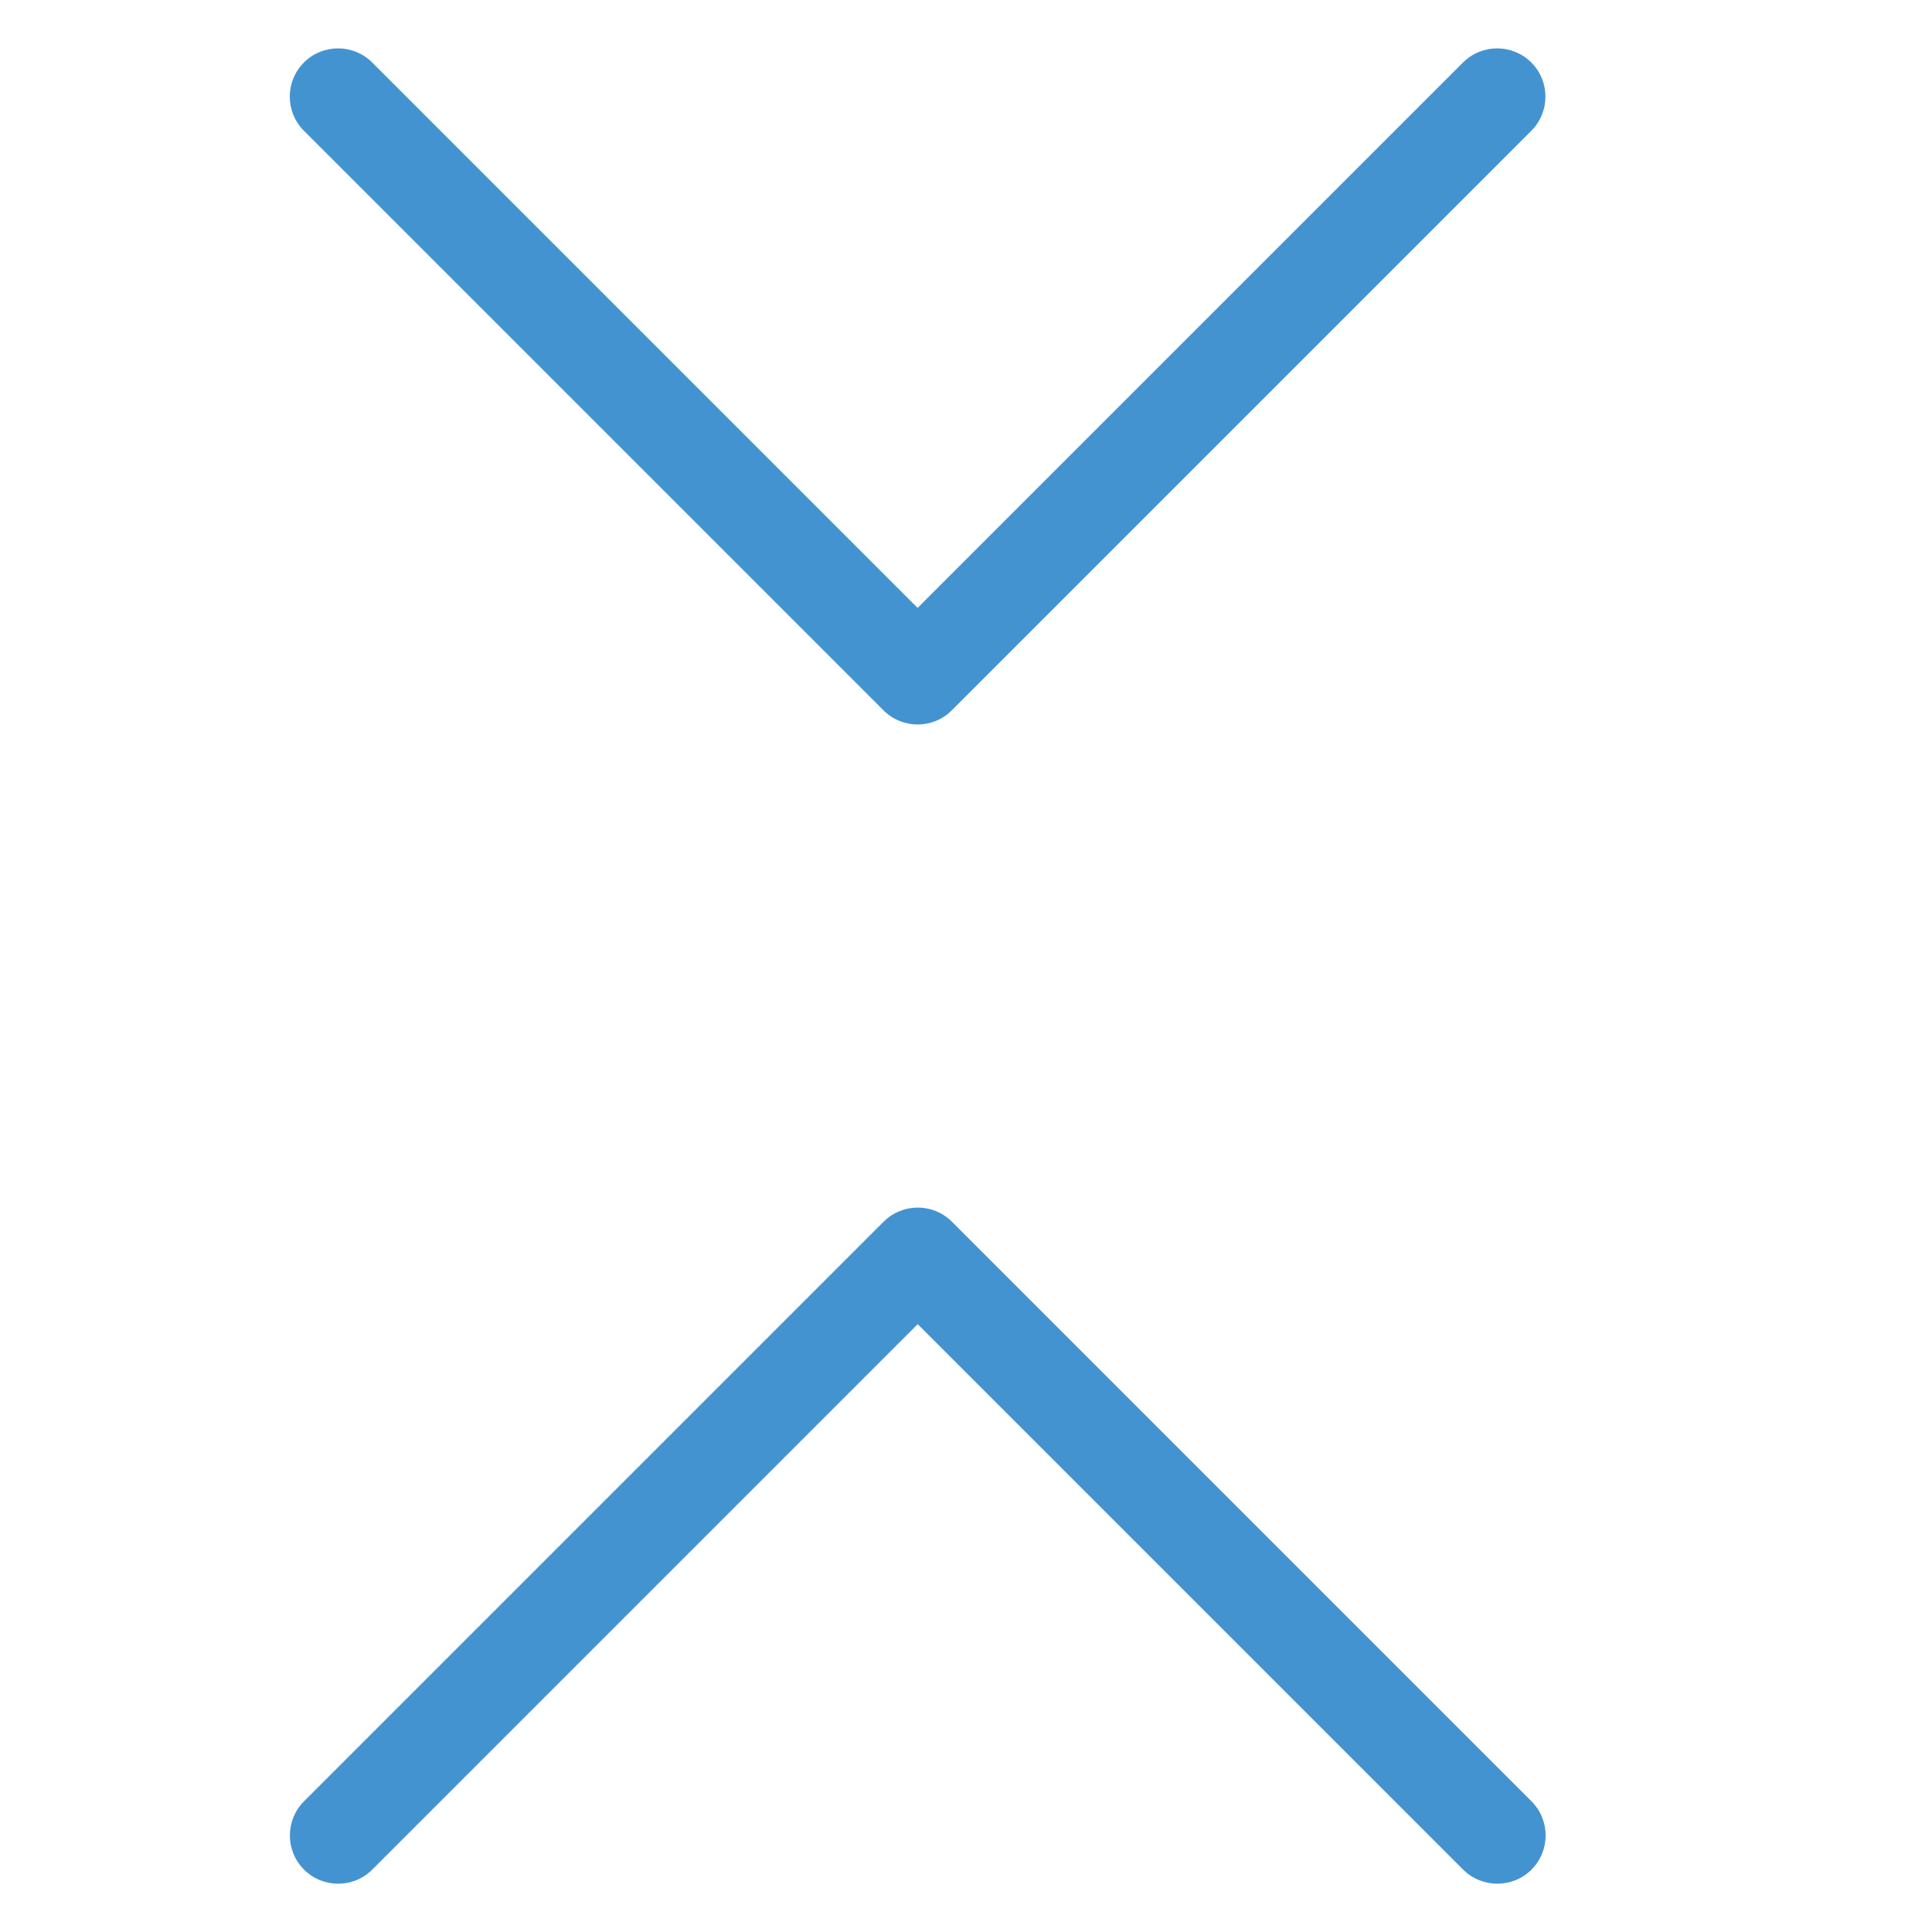 <?xml version="1.0" encoding="utf-8"?>
<!-- Generated by IcoMoon.io -->
<!DOCTYPE svg PUBLIC "-//W3C//DTD SVG 1.1//EN" "http://www.w3.org/Graphics/SVG/1.1/DTD/svg11.dtd">
<svg version="1.1" xmlns="http://www.w3.org/2000/svg" xmlns:xlink="http://www.w3.org/1999/xlink" width="20" height="20" viewBox="0 0 20 20">
<path fill="#4493d1" d="M9.5 7.5c-0.128 0-0.256-0.049-0.354-0.146l-6-6c-0.195-0.195-0.195-0.512 0-0.707s0.512-0.195 0.707 0l5.646 5.646 5.646-5.646c0.195-0.195 0.512-0.195 0.707 0s0.195 0.512 0 0.707l-6 6c-0.098 0.098-0.226 0.146-0.354 0.146z"></path>
<path fill="#4493d1" d="M15.5 19.5c-0.128 0-0.256-0.049-0.354-0.146l-5.646-5.646-5.646 5.646c-0.195 0.195-0.512 0.195-0.707 0s-0.195-0.512 0-0.707l6-6c0.195-0.195 0.512-0.195 0.707 0l6 6c0.195 0.195 0.195 0.512 0 0.707-0.098 0.098-0.226 0.146-0.354 0.146z"></path>
</svg>
